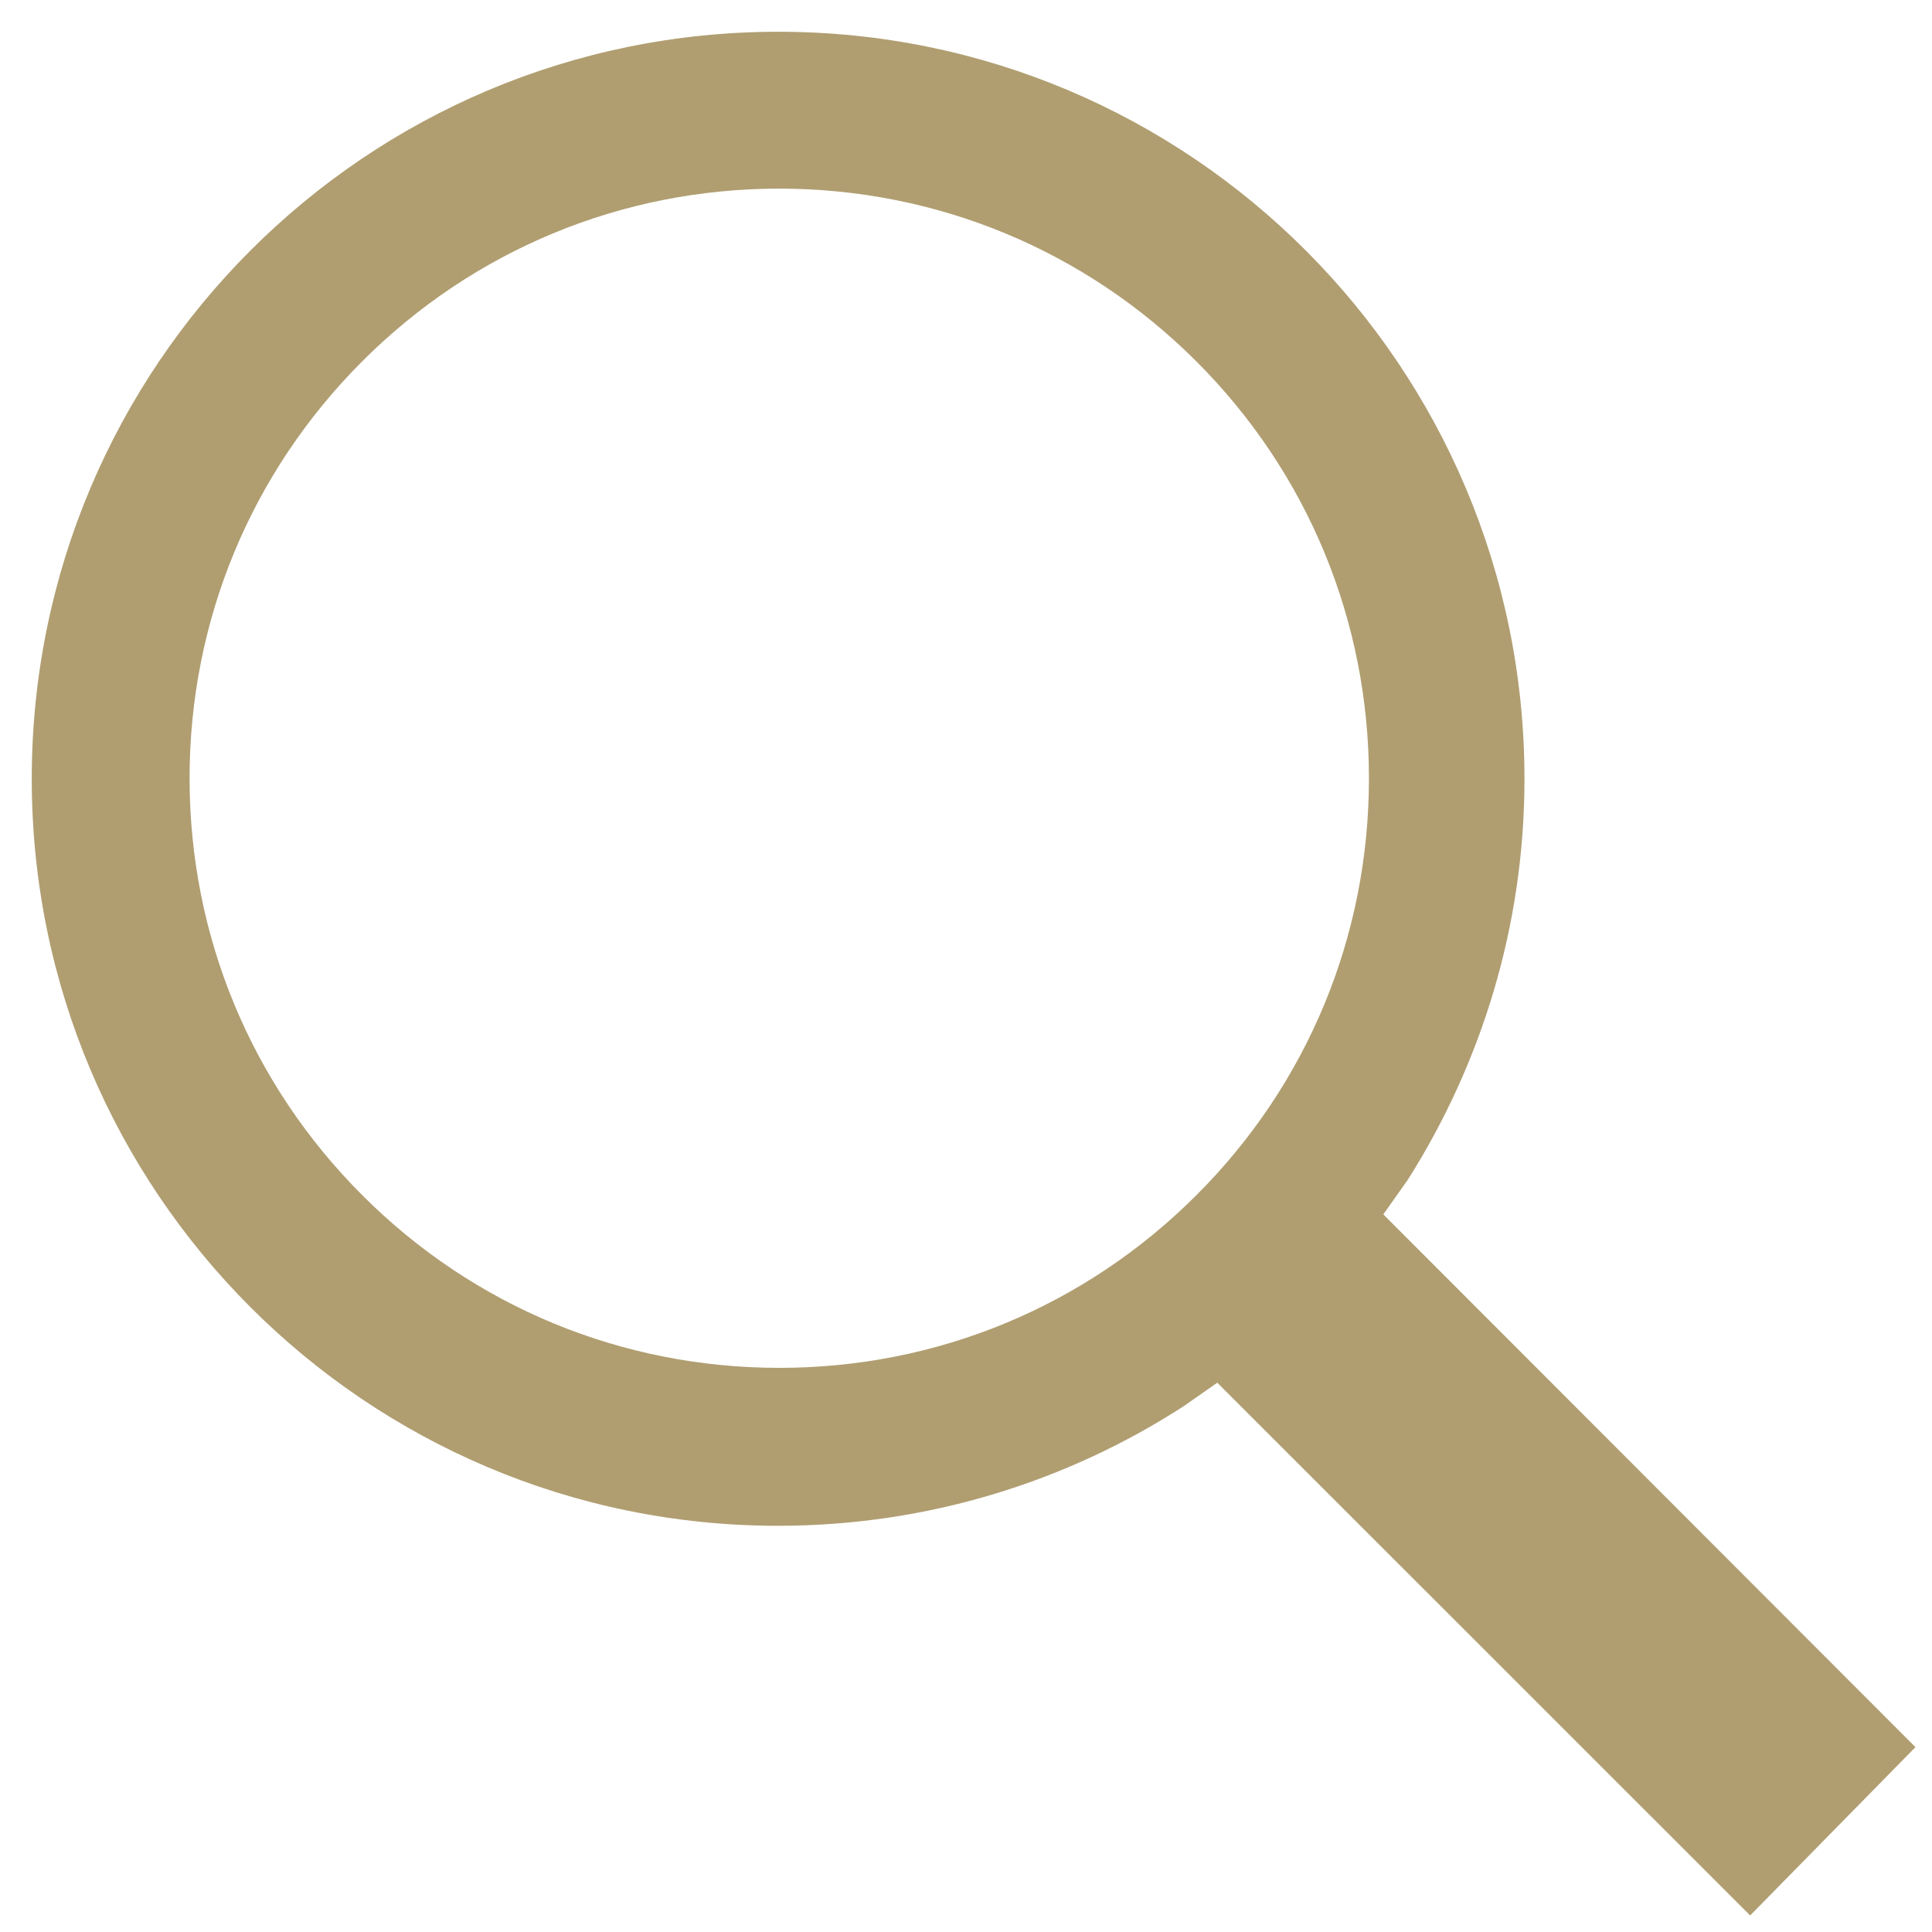 <?xml version="1.0" encoding="utf-8"?>
<!-- Generator: Adobe Illustrator 15.0.0, SVG Export Plug-In . SVG Version: 6.00 Build 0)  -->
<!DOCTYPE svg PUBLIC "-//W3C//DTD SVG 1.1//EN" "http://www.w3.org/Graphics/SVG/1.1/DTD/svg11.dtd">
<svg version="1.1" id="Layer_1" xmlns="http://www.w3.org/2000/svg" xmlns:xlink="http://www.w3.org/1999/xlink" x="0px" y="0px"
	 width="16px" height="16px" viewBox="0 0 16 16" enable-background="new 0 0 16 16" xml:space="preserve">
<path fill="#B09E71" d="M11.659,9.77c0.607-0.959,0.966-2.097,0.966-3.32c0-3.416-2.767-6.187-6.179-6.187
	c-3.417,0-6.183,2.771-6.183,6.187c0,3.417,2.767,6.186,6.179,6.186c1.239,0,2.393-0.365,3.36-0.99l0.279-0.195l4.413,4.412
	l1.369-1.394l-4.407-4.412L11.659,9.77z M9.908,2.993c0.922,0.922,1.429,2.148,1.429,3.453S10.83,8.977,9.908,9.898
	c-0.923,0.923-2.149,1.43-3.454,1.43c-1.305,0-2.532-0.507-3.454-1.43c-0.922-0.922-1.43-2.148-1.43-3.453s0.508-2.53,1.43-3.453
	c0.922-0.922,2.149-1.43,3.454-1.43C7.759,1.563,8.985,2.071,9.908,2.993z"/>
</svg>
